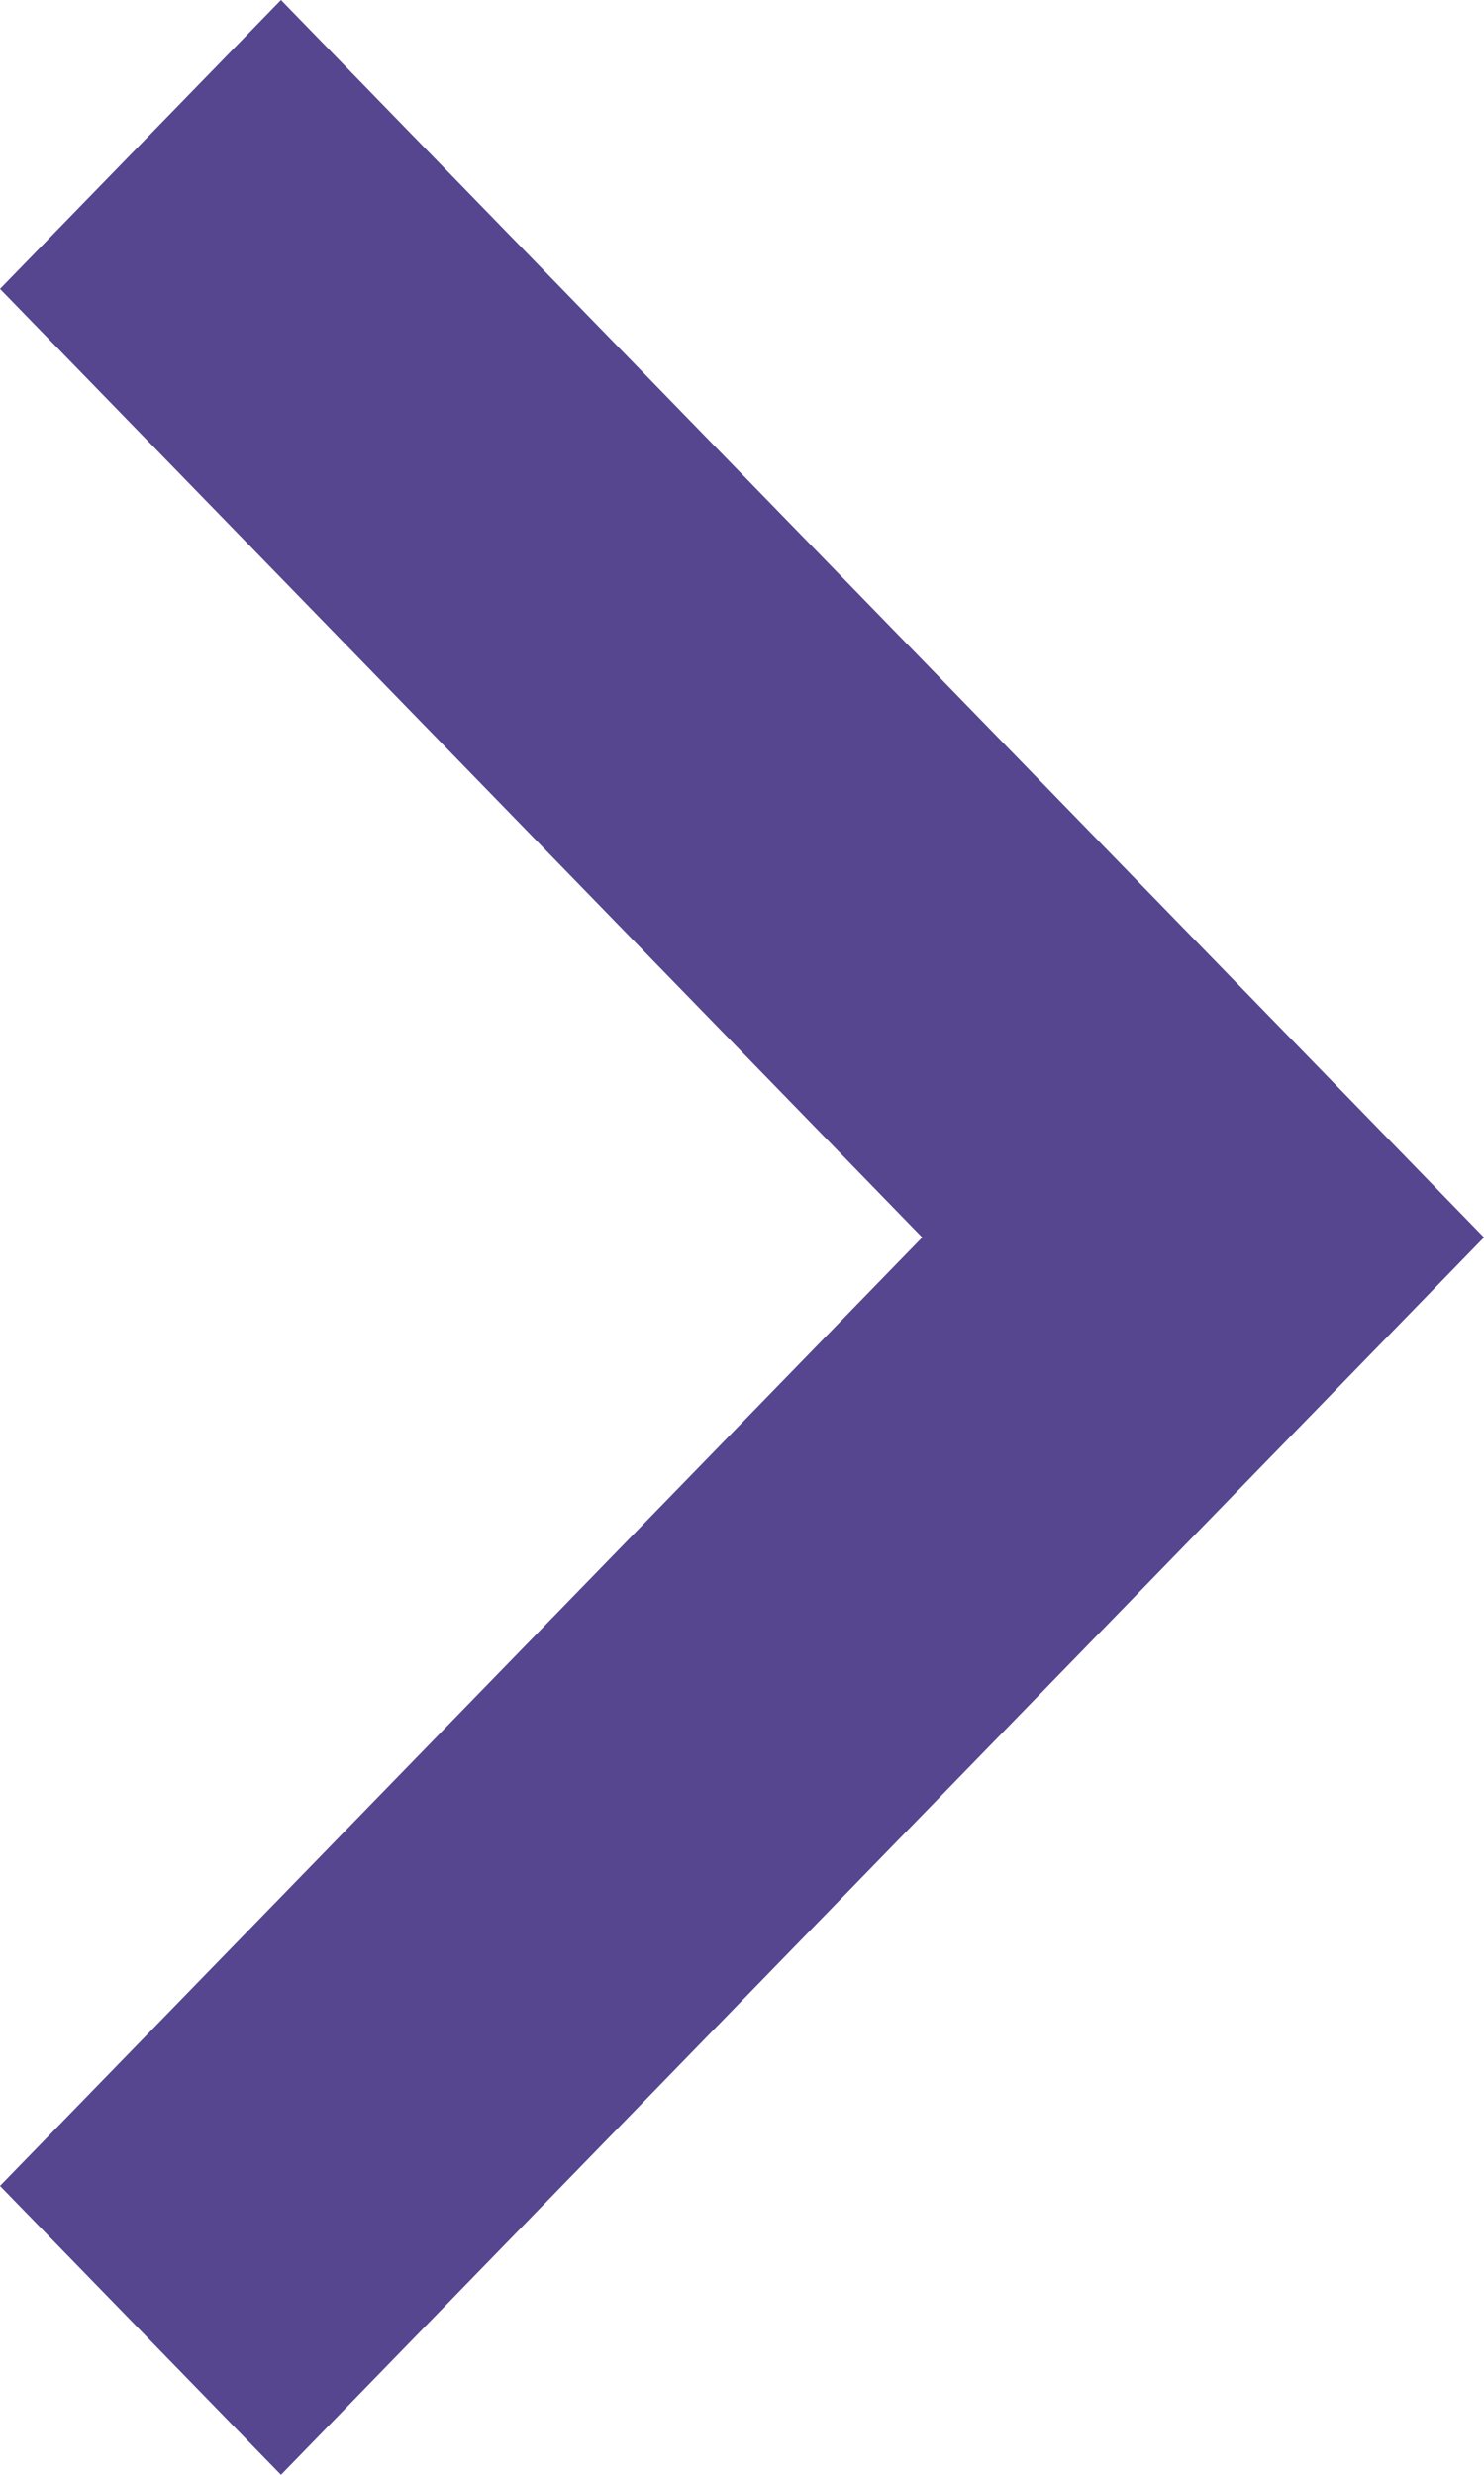 <?xml version="1.0" encoding="UTF-8"?>
<svg width="9px" height="15px" viewBox="0 0 9 15" version="1.1" xmlns="http://www.w3.org/2000/svg" xmlns:xlink="http://www.w3.org/1999/xlink">
    <!-- Generator: Sketch 51.2 (57519) - http://www.bohemiancoding.com/sketch -->
    <title>Fill 1 Copy</title>
    <desc>Created with Sketch.</desc>
    <defs></defs>
    <g id="Page-1" stroke="none" stroke-width="1" fill="none" fill-rule="evenodd">
        <g id="Keto_cycle" transform="translate(-330, -587)" fill="#56468F">
            <polygon id="Fill-1-Copy" points="331.704 587 330 588.751 335.593 594.5 330 600.249 331.704 602 339 594.5"></polygon>
        </g>
    </g>
</svg>